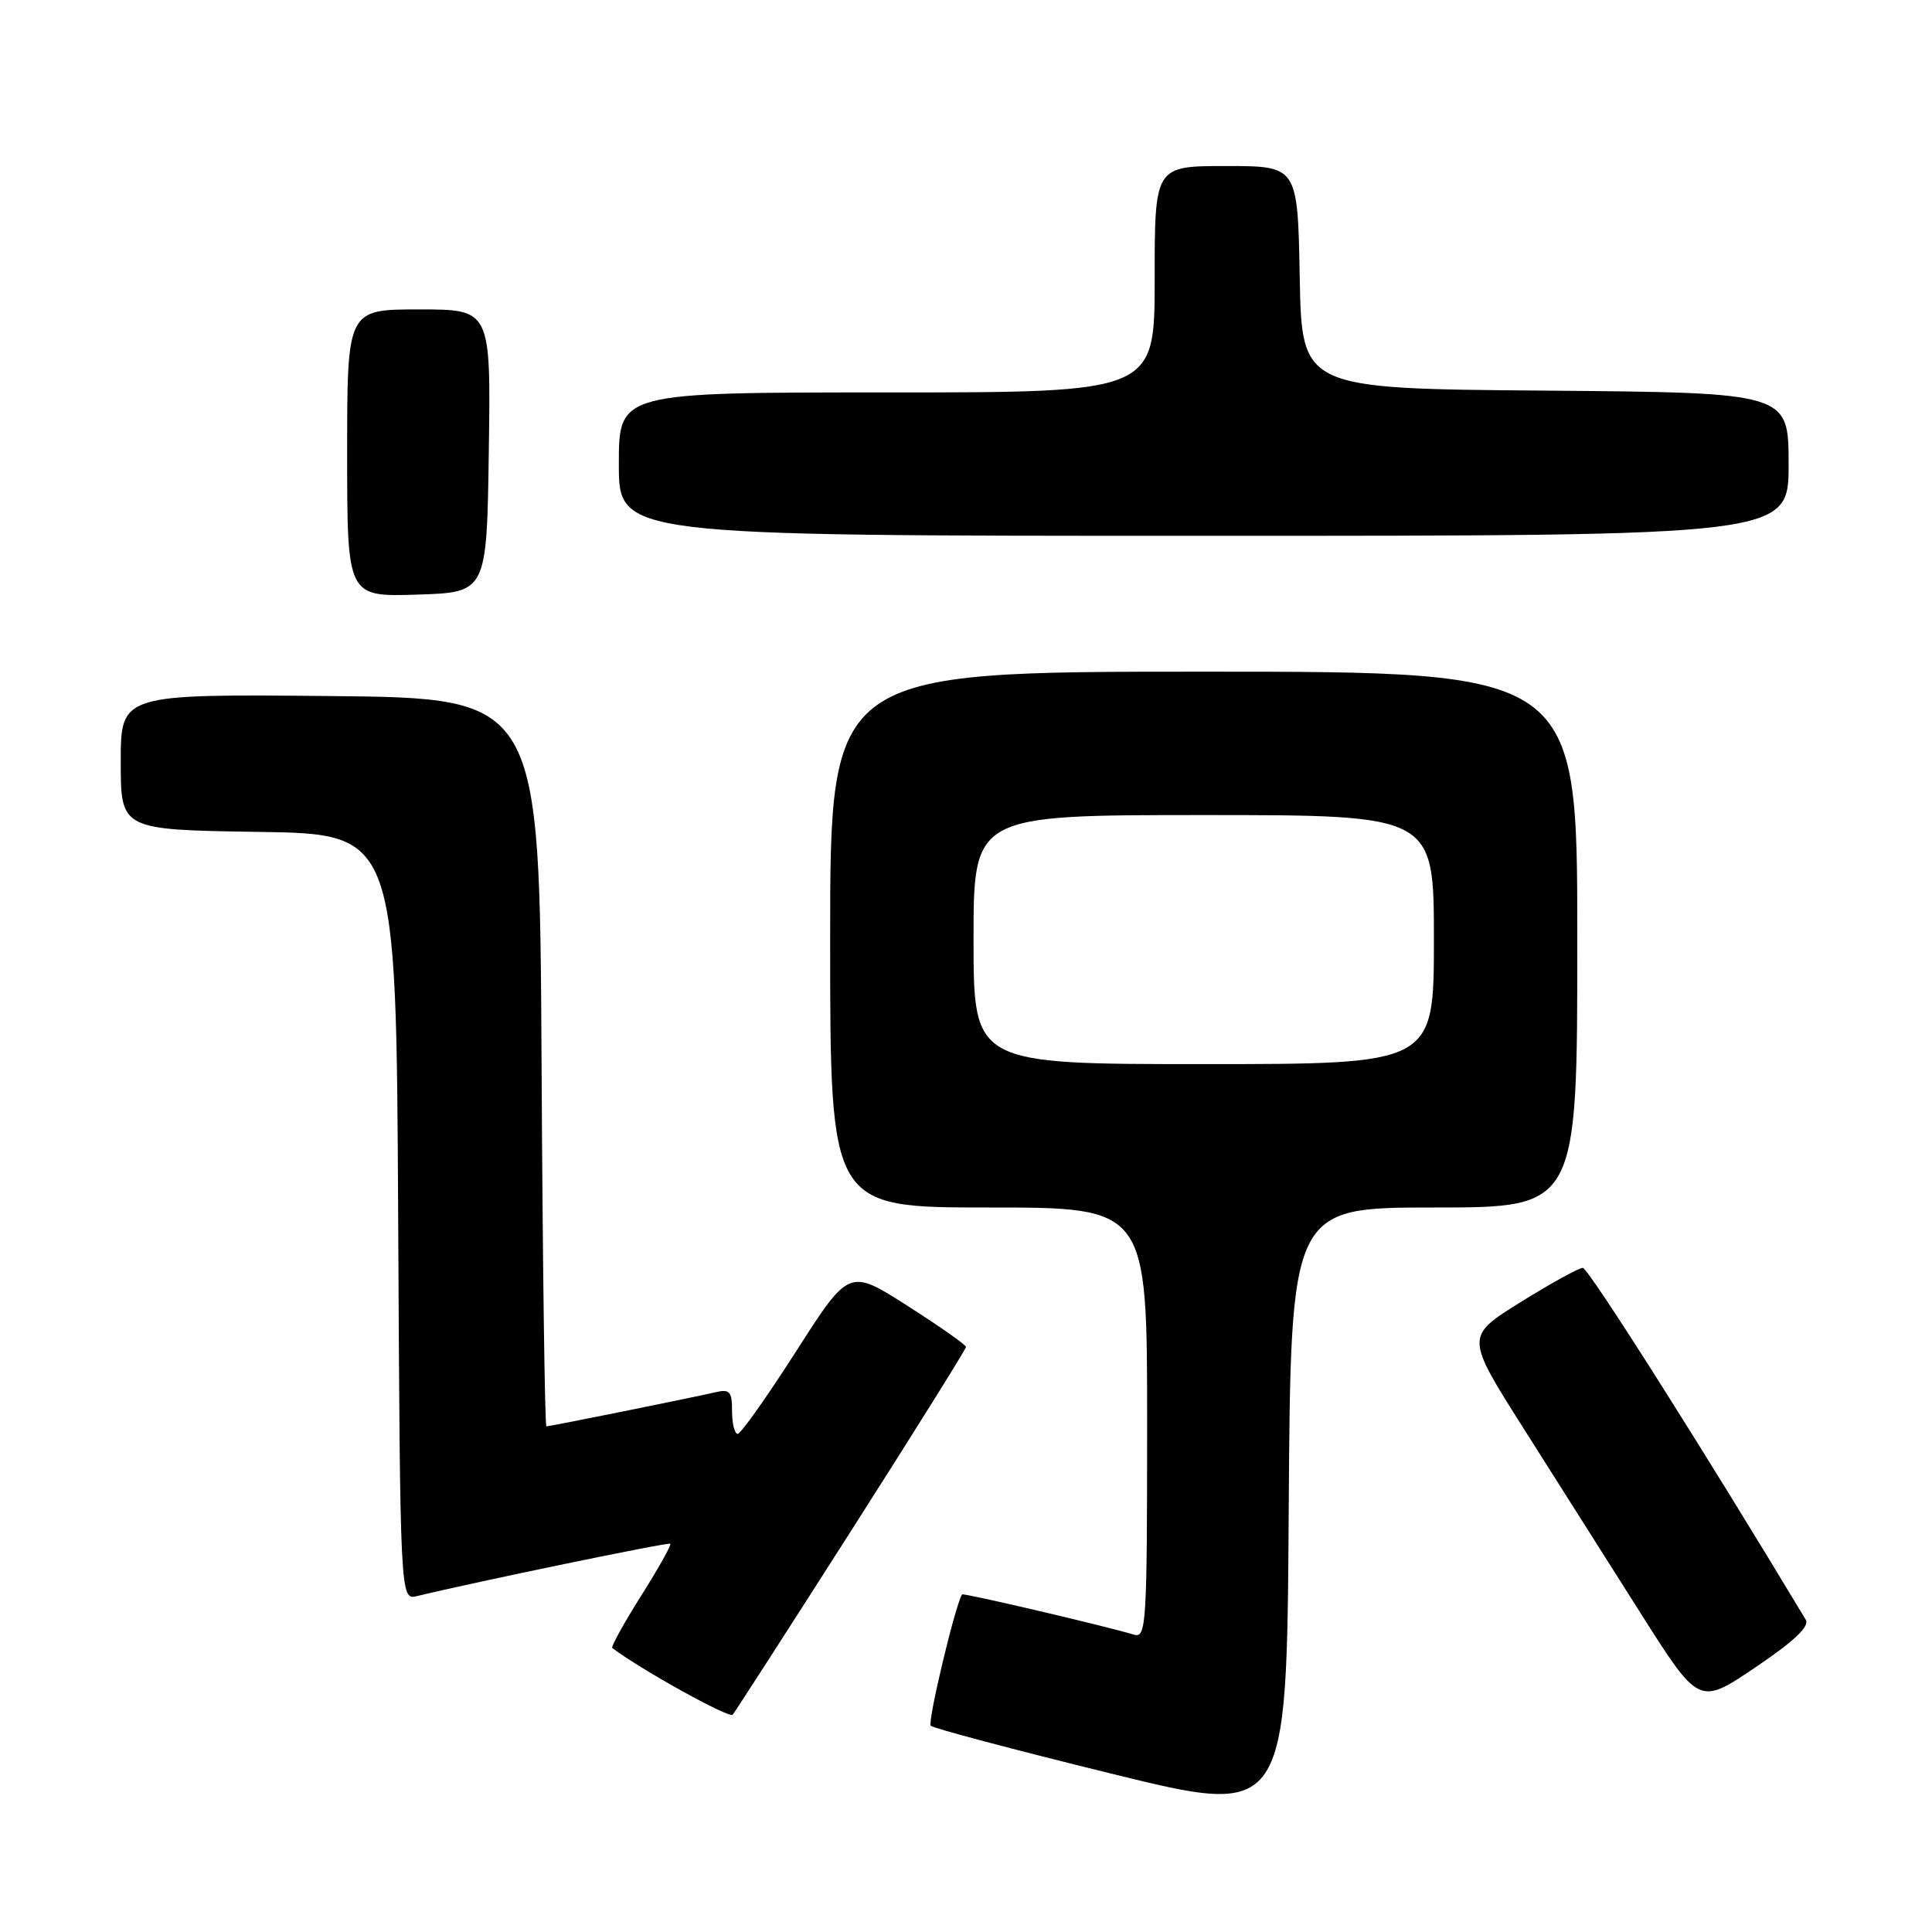 <?xml version="1.0" encoding="UTF-8" standalone="no"?>
<!DOCTYPE svg PUBLIC "-//W3C//DTD SVG 1.1//EN" "http://www.w3.org/Graphics/SVG/1.1/DTD/svg11.dtd" >
<svg xmlns="http://www.w3.org/2000/svg" xmlns:xlink="http://www.w3.org/1999/xlink" version="1.1" viewBox="0 0 256 256">
 <g >
 <path fill="currentColor"
d=" M 190.01 160.00 C 209.00 160.00 209.00 160.00 209.00 124.50 C 209.00 89.00 209.00 89.00 159.50 89.00 C 110.00 89.00 110.00 89.00 110.00 124.50 C 110.00 160.00 110.00 160.00 131.00 160.00 C 152.00 160.00 152.00 160.00 152.00 188.57 C 152.00 215.31 151.89 217.10 150.25 216.60 C 146.74 215.52 127.63 211.04 127.48 211.27 C 126.57 212.68 122.87 228.20 123.33 228.67 C 123.67 229.01 134.43 231.86 147.23 235.01 C 170.50 240.74 170.50 240.74 170.76 200.37 C 171.02 160.00 171.02 160.00 190.01 160.00 Z  M 112.84 202.74 C 121.18 189.67 128.00 178.75 128.00 178.48 C 128.00 178.20 124.51 175.75 120.25 173.03 C 112.51 168.09 112.51 168.09 105.50 179.04 C 101.65 185.06 98.16 189.99 97.75 189.99 C 97.34 190.00 97.00 188.64 97.00 186.98 C 97.00 184.36 96.70 184.03 94.75 184.49 C 91.75 185.19 72.88 189.00 72.40 189.00 C 72.19 189.00 71.90 167.29 71.76 140.75 C 71.50 92.50 71.50 92.50 43.75 92.23 C 16.00 91.97 16.00 91.97 16.00 100.96 C 16.00 109.95 16.00 109.95 34.25 110.23 C 52.50 110.50 52.50 110.50 52.76 161.27 C 53.02 212.03 53.02 212.03 55.26 211.49 C 63.05 209.60 88.56 204.32 88.82 204.55 C 89.00 204.69 87.26 207.80 84.95 211.45 C 82.65 215.11 80.93 218.22 81.13 218.37 C 84.95 221.26 96.64 227.73 97.08 227.21 C 97.41 226.82 104.50 215.81 112.84 202.74 Z  M 239.27 214.62 C 226.02 192.56 210.46 168.00 209.73 168.00 C 209.20 168.00 205.49 170.05 201.47 172.55 C 194.17 177.10 194.17 177.10 201.90 189.30 C 206.16 196.01 213.12 207.01 217.38 213.74 C 225.13 225.98 225.13 225.98 232.59 220.94 C 237.74 217.46 239.81 215.51 239.27 214.62 Z  M 64.77 59.75 C 65.04 41.00 65.04 41.00 55.52 41.00 C 46.00 41.00 46.00 41.00 46.00 60.04 C 46.00 79.08 46.00 79.08 55.25 78.79 C 64.50 78.50 64.50 78.50 64.77 59.75 Z  M 237.00 61.51 C 237.00 52.03 237.00 52.03 204.75 51.76 C 172.50 51.50 172.50 51.50 172.22 36.75 C 171.95 22.00 171.95 22.00 162.47 22.00 C 153.00 22.00 153.00 22.00 153.00 37.00 C 153.00 52.00 153.00 52.00 117.50 52.00 C 82.00 52.00 82.00 52.00 82.00 61.50 C 82.00 71.00 82.00 71.00 159.50 71.00 C 237.00 71.00 237.00 71.00 237.00 61.51 Z  M 129.00 124.50 C 129.00 108.00 129.00 108.00 159.50 108.00 C 190.00 108.00 190.00 108.00 190.00 124.50 C 190.00 141.00 190.00 141.00 159.50 141.00 C 129.00 141.00 129.00 141.00 129.00 124.50 Z "/>
</g>
</svg>